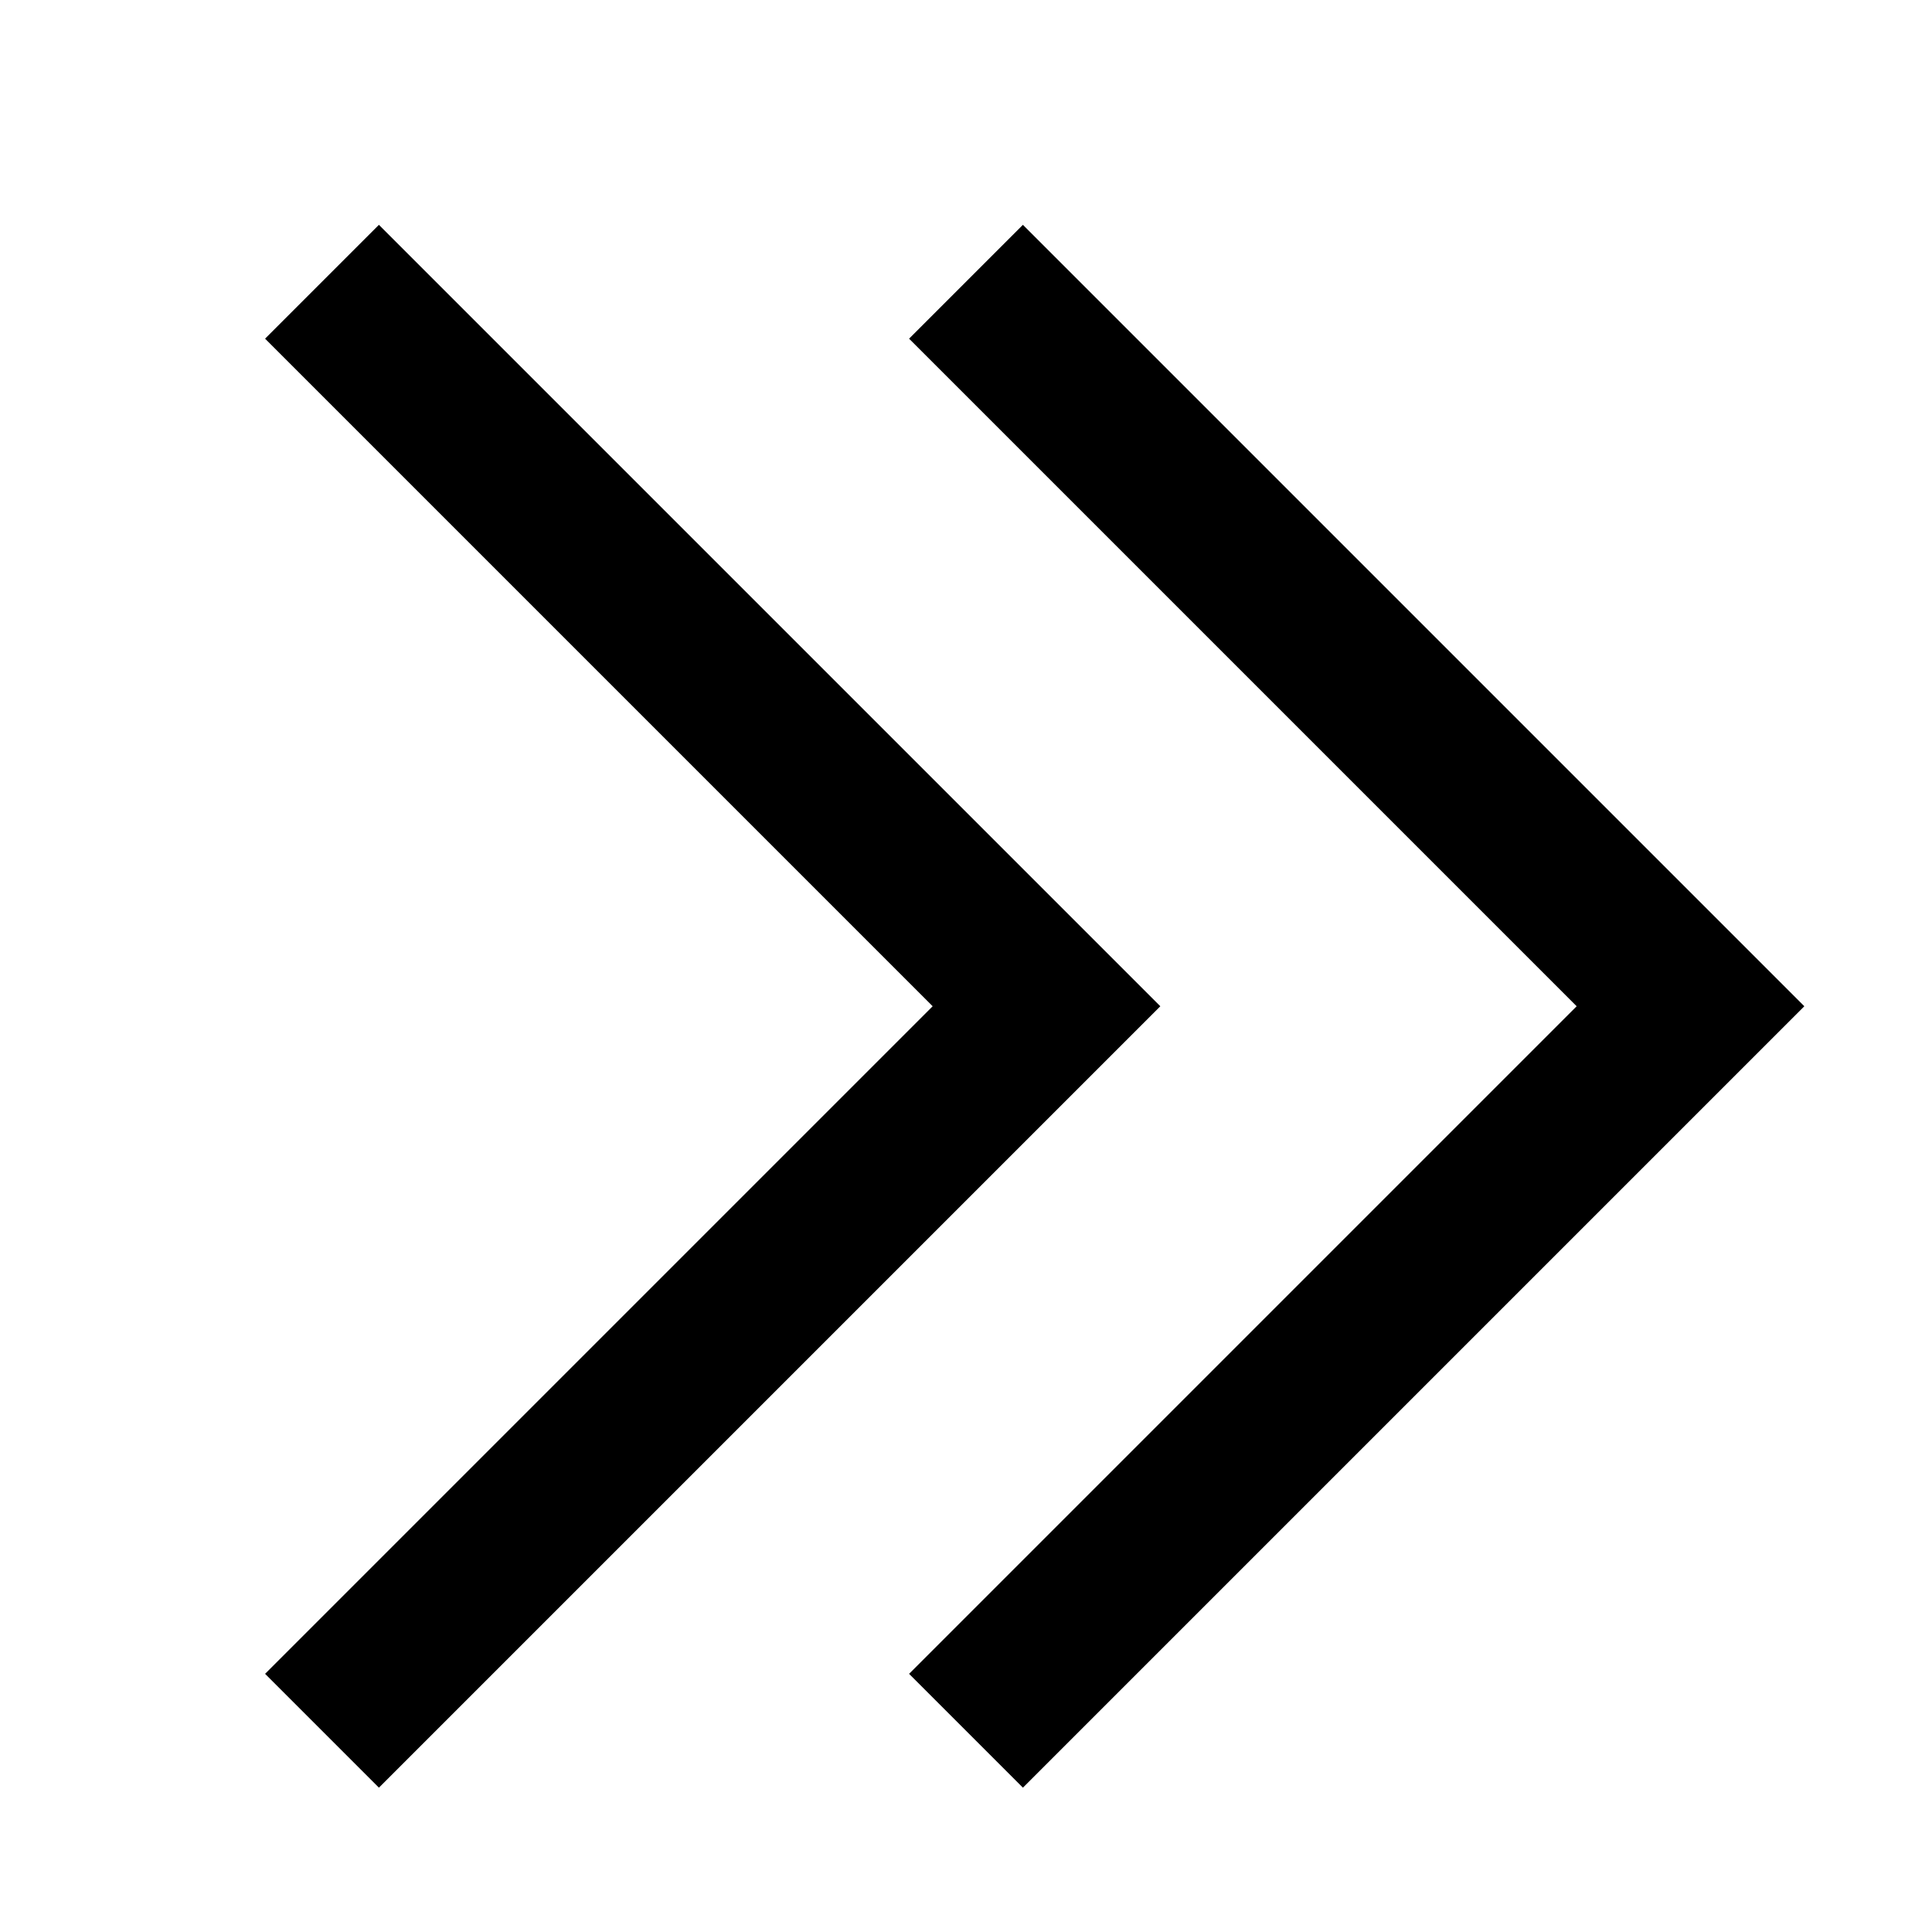 <svg width="24" height="24" viewBox="0 0 24 24" fill="none" xmlns="http://www.w3.org/2000/svg">
<path d="M3.293 20.793L11.586 12.5L3.293 4.207L4.707 2.793L14.414 12.5L4.707 22.207L3.293 20.793Z" fill="black"/>
<path d="M11.293 20.793L19.586 12.5L11.293 4.207L12.707 2.793L22.414 12.5L12.707 22.207L11.293 20.793Z" fill="black"/>
</svg>
